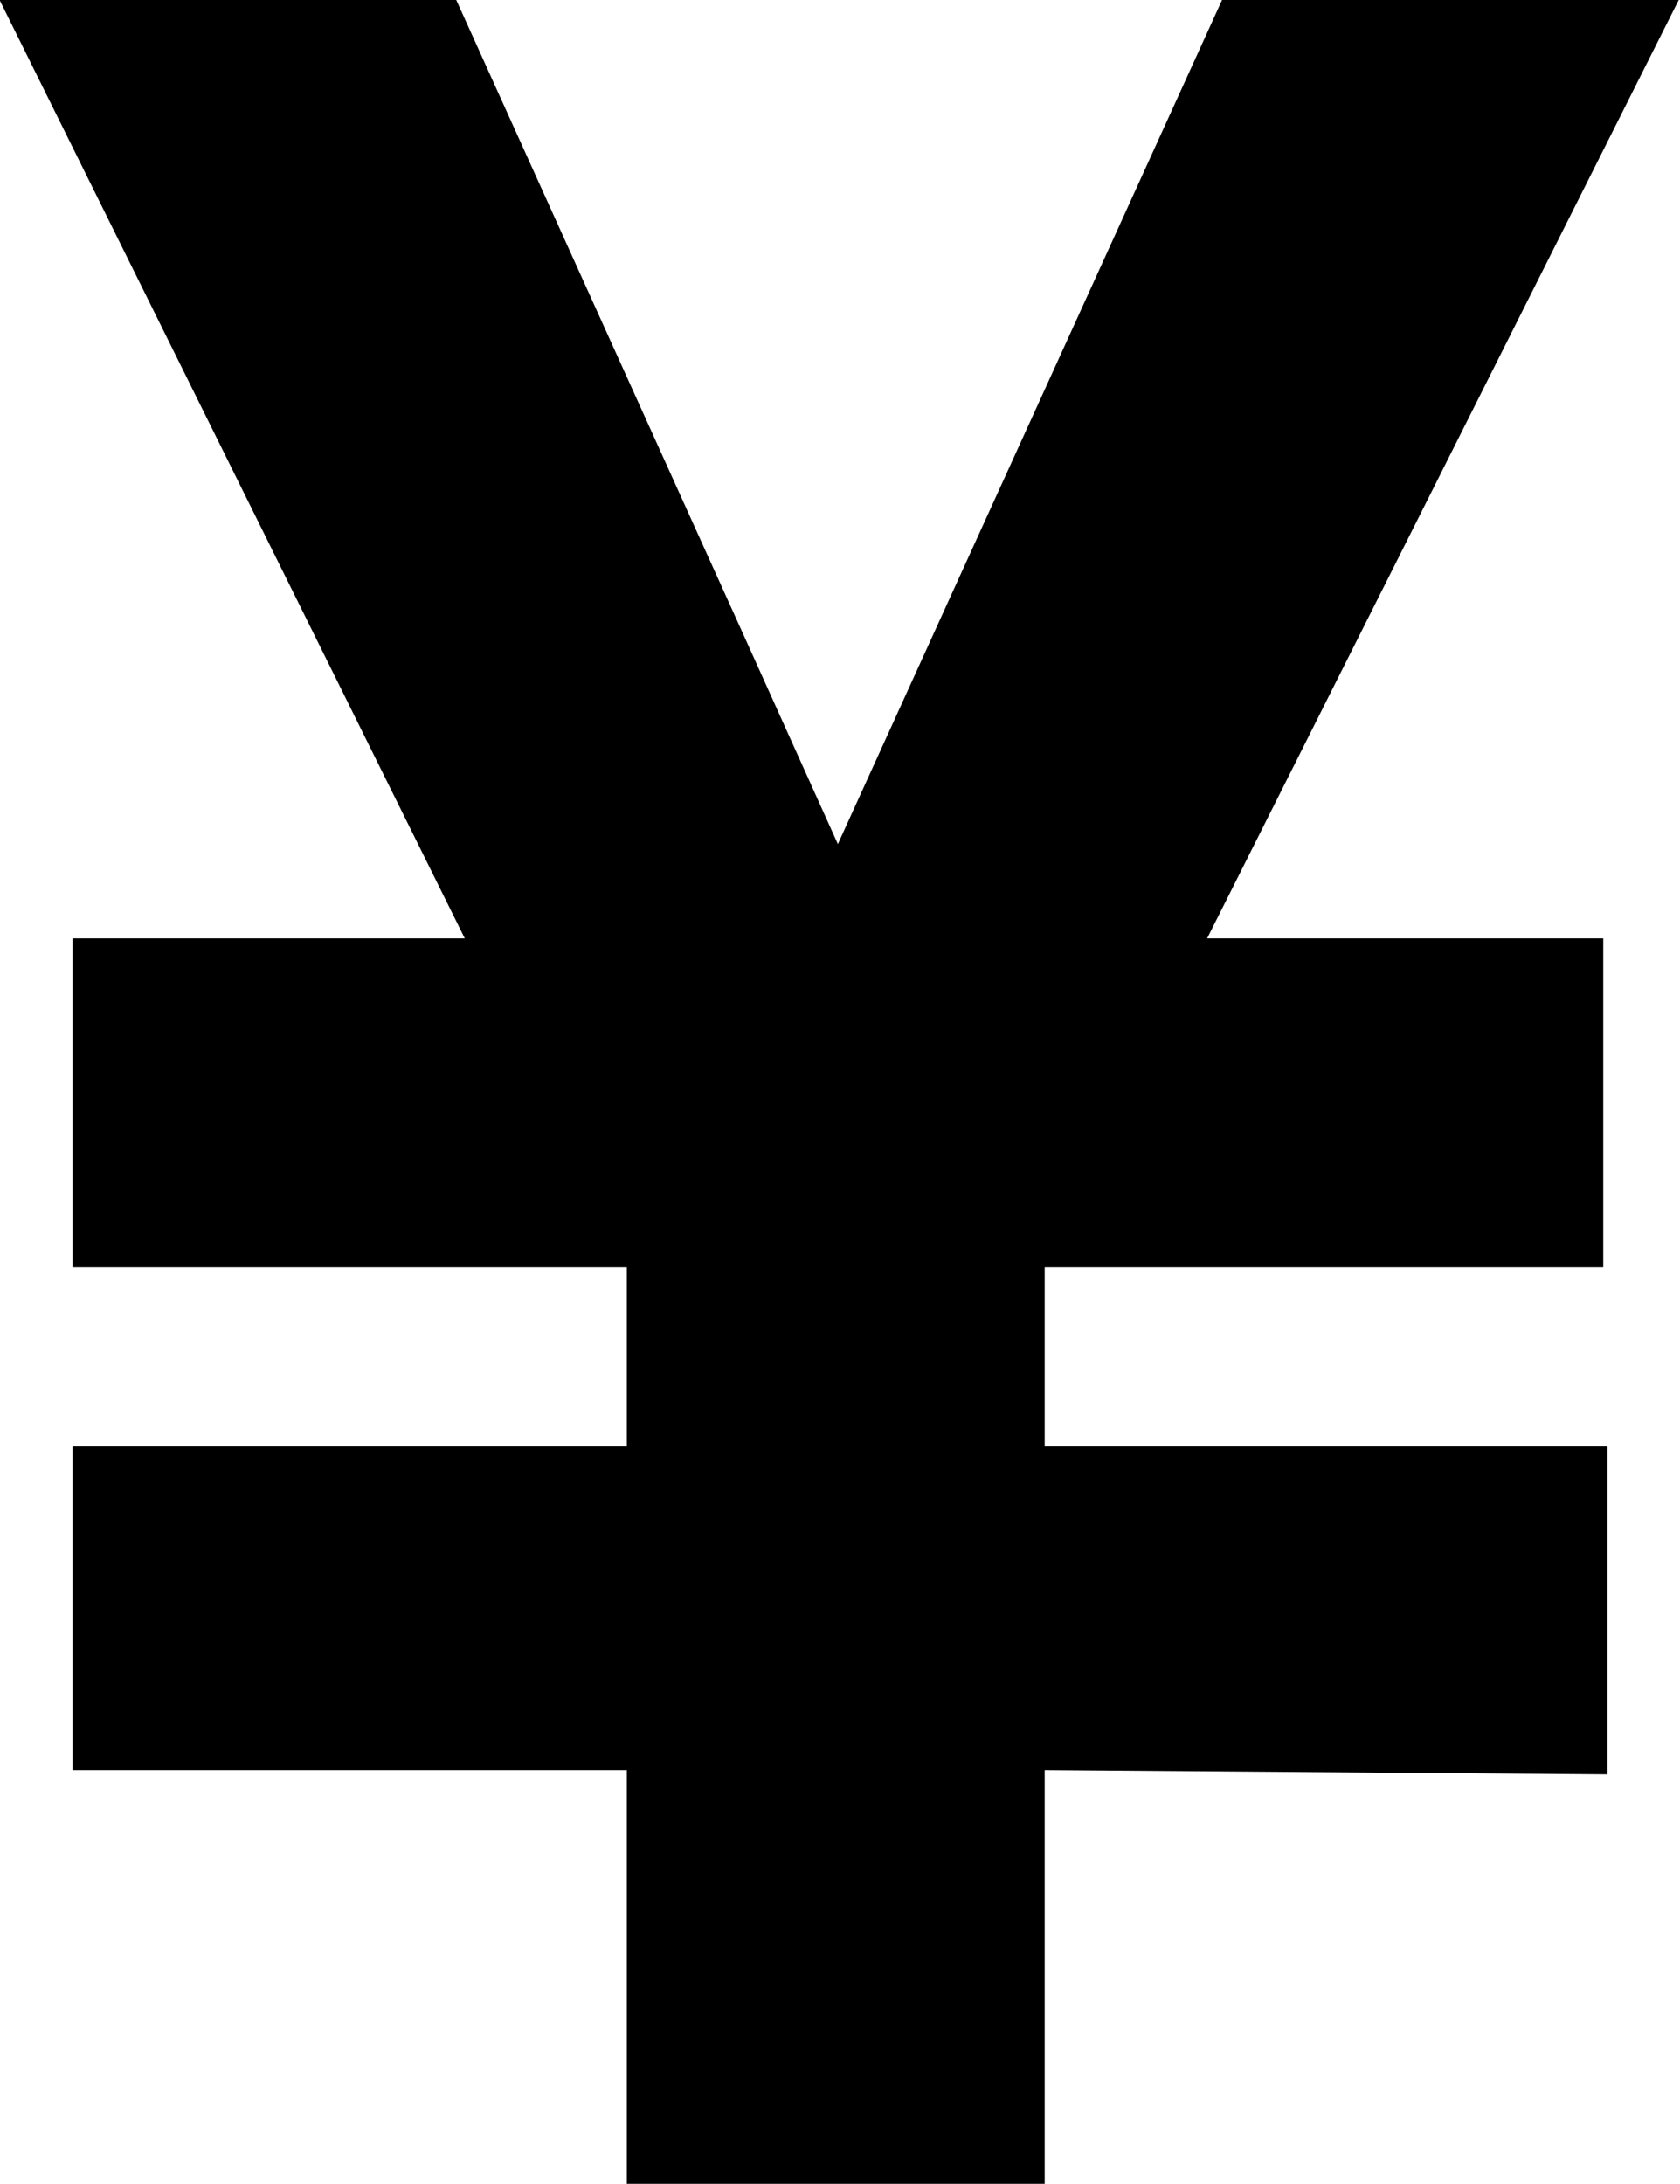 <?xml version="1.0" encoding="utf-8"?>
<!-- Generator: Adobe Illustrator 21.1.0, SVG Export Plug-In . SVG Version: 6.00 Build 0)  -->
<svg version="1.1" xmlns="http://www.w3.org/2000/svg" xmlns:xlink="http://www.w3.org/1999/xlink" x="0px" y="0px"
	 viewBox="0 0 394 512" style="enable-background:new 0 0 394 512;" xml:space="preserve">
<g id="japanese_yen">
	<g>
		<path d="M147,415H17v-76h130v-42H17v-77h92L-0.1,0H107l67.9,150l21.6,47.9l21.8-47.9L286.6,0h107.1L283.1,220H376v77H245v42h132
			v77l-132-1v97h-98V415z"/>
	</g>
</g>
</svg>
